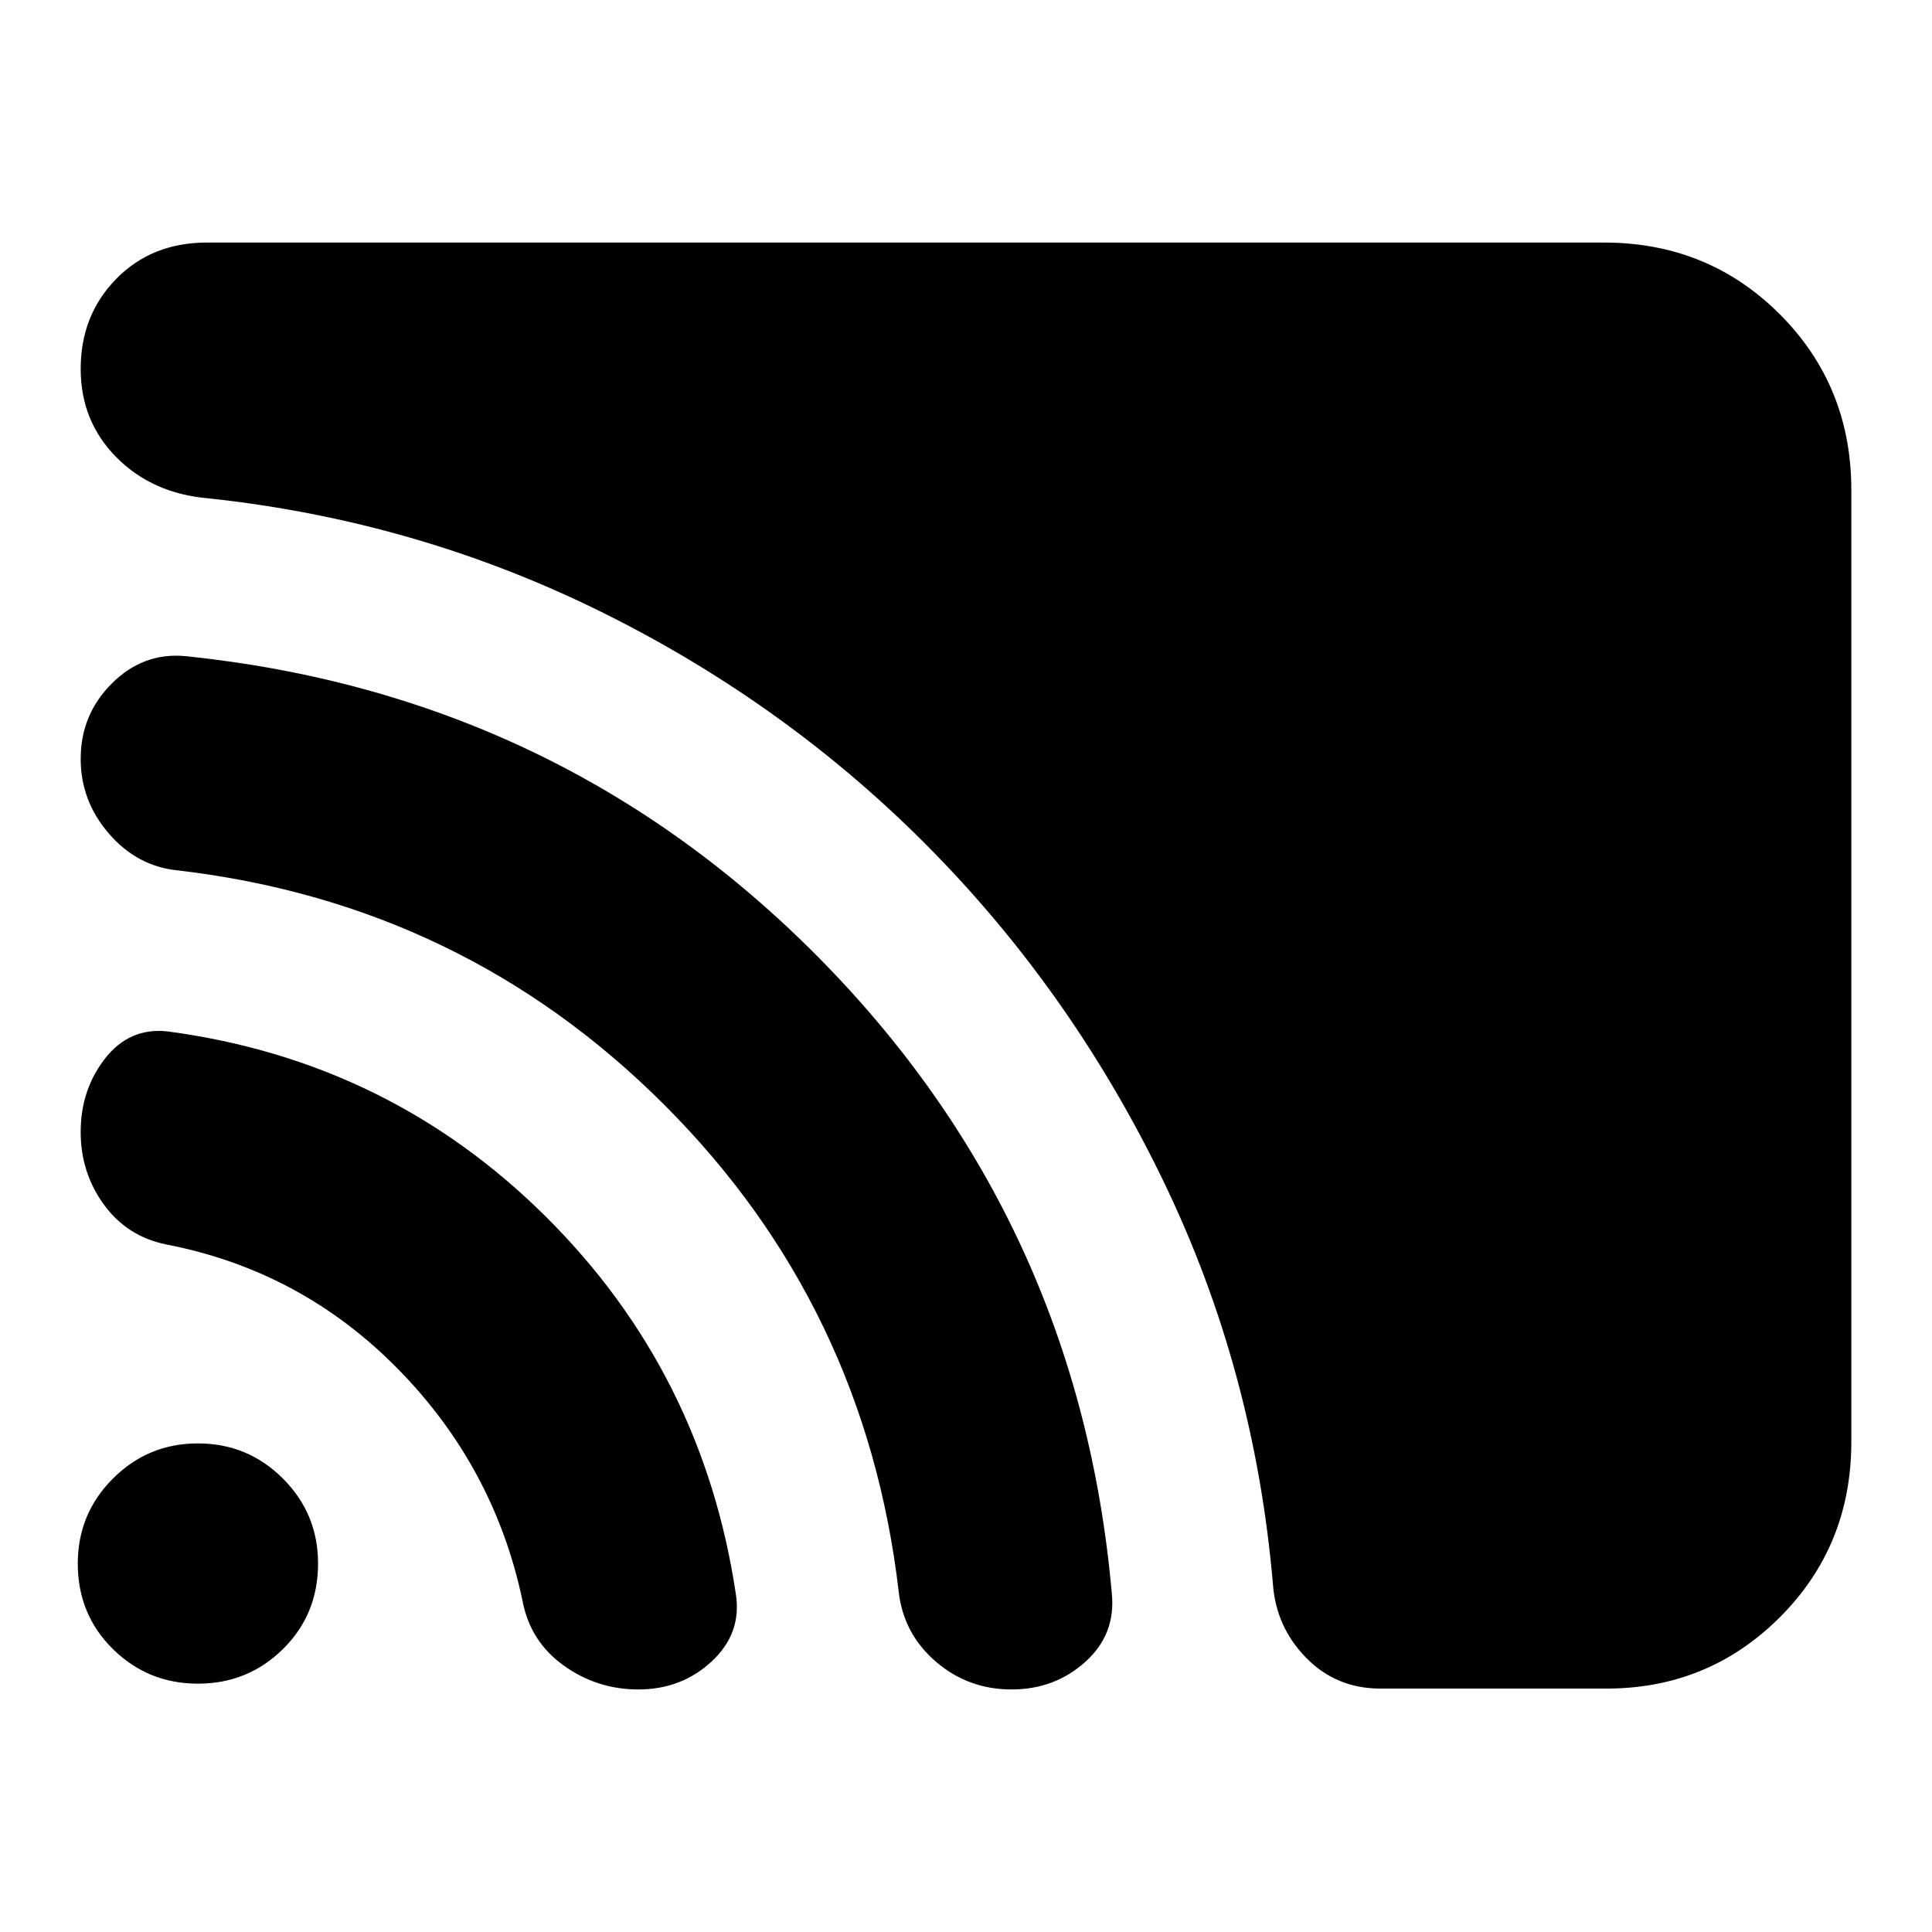 <svg xmlns="http://www.w3.org/2000/svg" height="24" viewBox="0 -960 960 960" width="24"><path d="M919.91-243.48q0 51.78-35.8 87.37-35.81 35.59-87.15 35.15H685.87q-21.86 0-36.82-15.26t-16.53-36.52q-9.13-106.3-54.06-199.61-44.94-93.3-115.53-165.17-70.58-71.87-162.89-117.81-92.3-45.93-196.61-57.06-27.66-2.36-45.5-20.29t-17.84-44.04q0-26.67 17.67-44.72 17.68-18.04 45.11-18.04h694.09q51.78 0 87.37 35.59 35.58 35.59 35.58 87.37v473.04ZM317.17-120.52q-20.52 0-37.11-11.92-16.6-11.92-20.41-32.08-14-66.57-62.04-115.38T82.52-341.65q-19.43-4-30.93-19.84t-11.5-36.03q0-21 12.1-36.5 12.11-15.5 30.9-13.5 110.13 14.56 188.13 92.06t94.43 187.63q3 19.44-12 33.37-15 13.94-36.48 13.94Zm185.48 0q-21.43 0-37.43-13.65-16-13.66-18.57-34.19-16.43-142.47-116.43-242.53-100-100.07-242-116.63-20-2-34.07-18.22-14.06-16.22-14.06-37.22 0-22.03 15.56-37.51 15.57-15.49 36.57-13.49 185.43 19.13 314.65 149.85 129.22 130.72 145.58 315.86 2.07 20.29-13.15 34.01-15.23 13.72-36.65 13.72Zm-404.3-2.87q-24.77 0-42.23-17.18-17.47-17.18-17.47-42.52 0-24.77 17.47-42.23 17.46-17.46 42.23-17.46 24.77 0 42.23 17.46 17.46 17.46 17.46 42.23 0 25.34-17.46 42.52-17.46 17.18-42.23 17.18Z"/></svg>